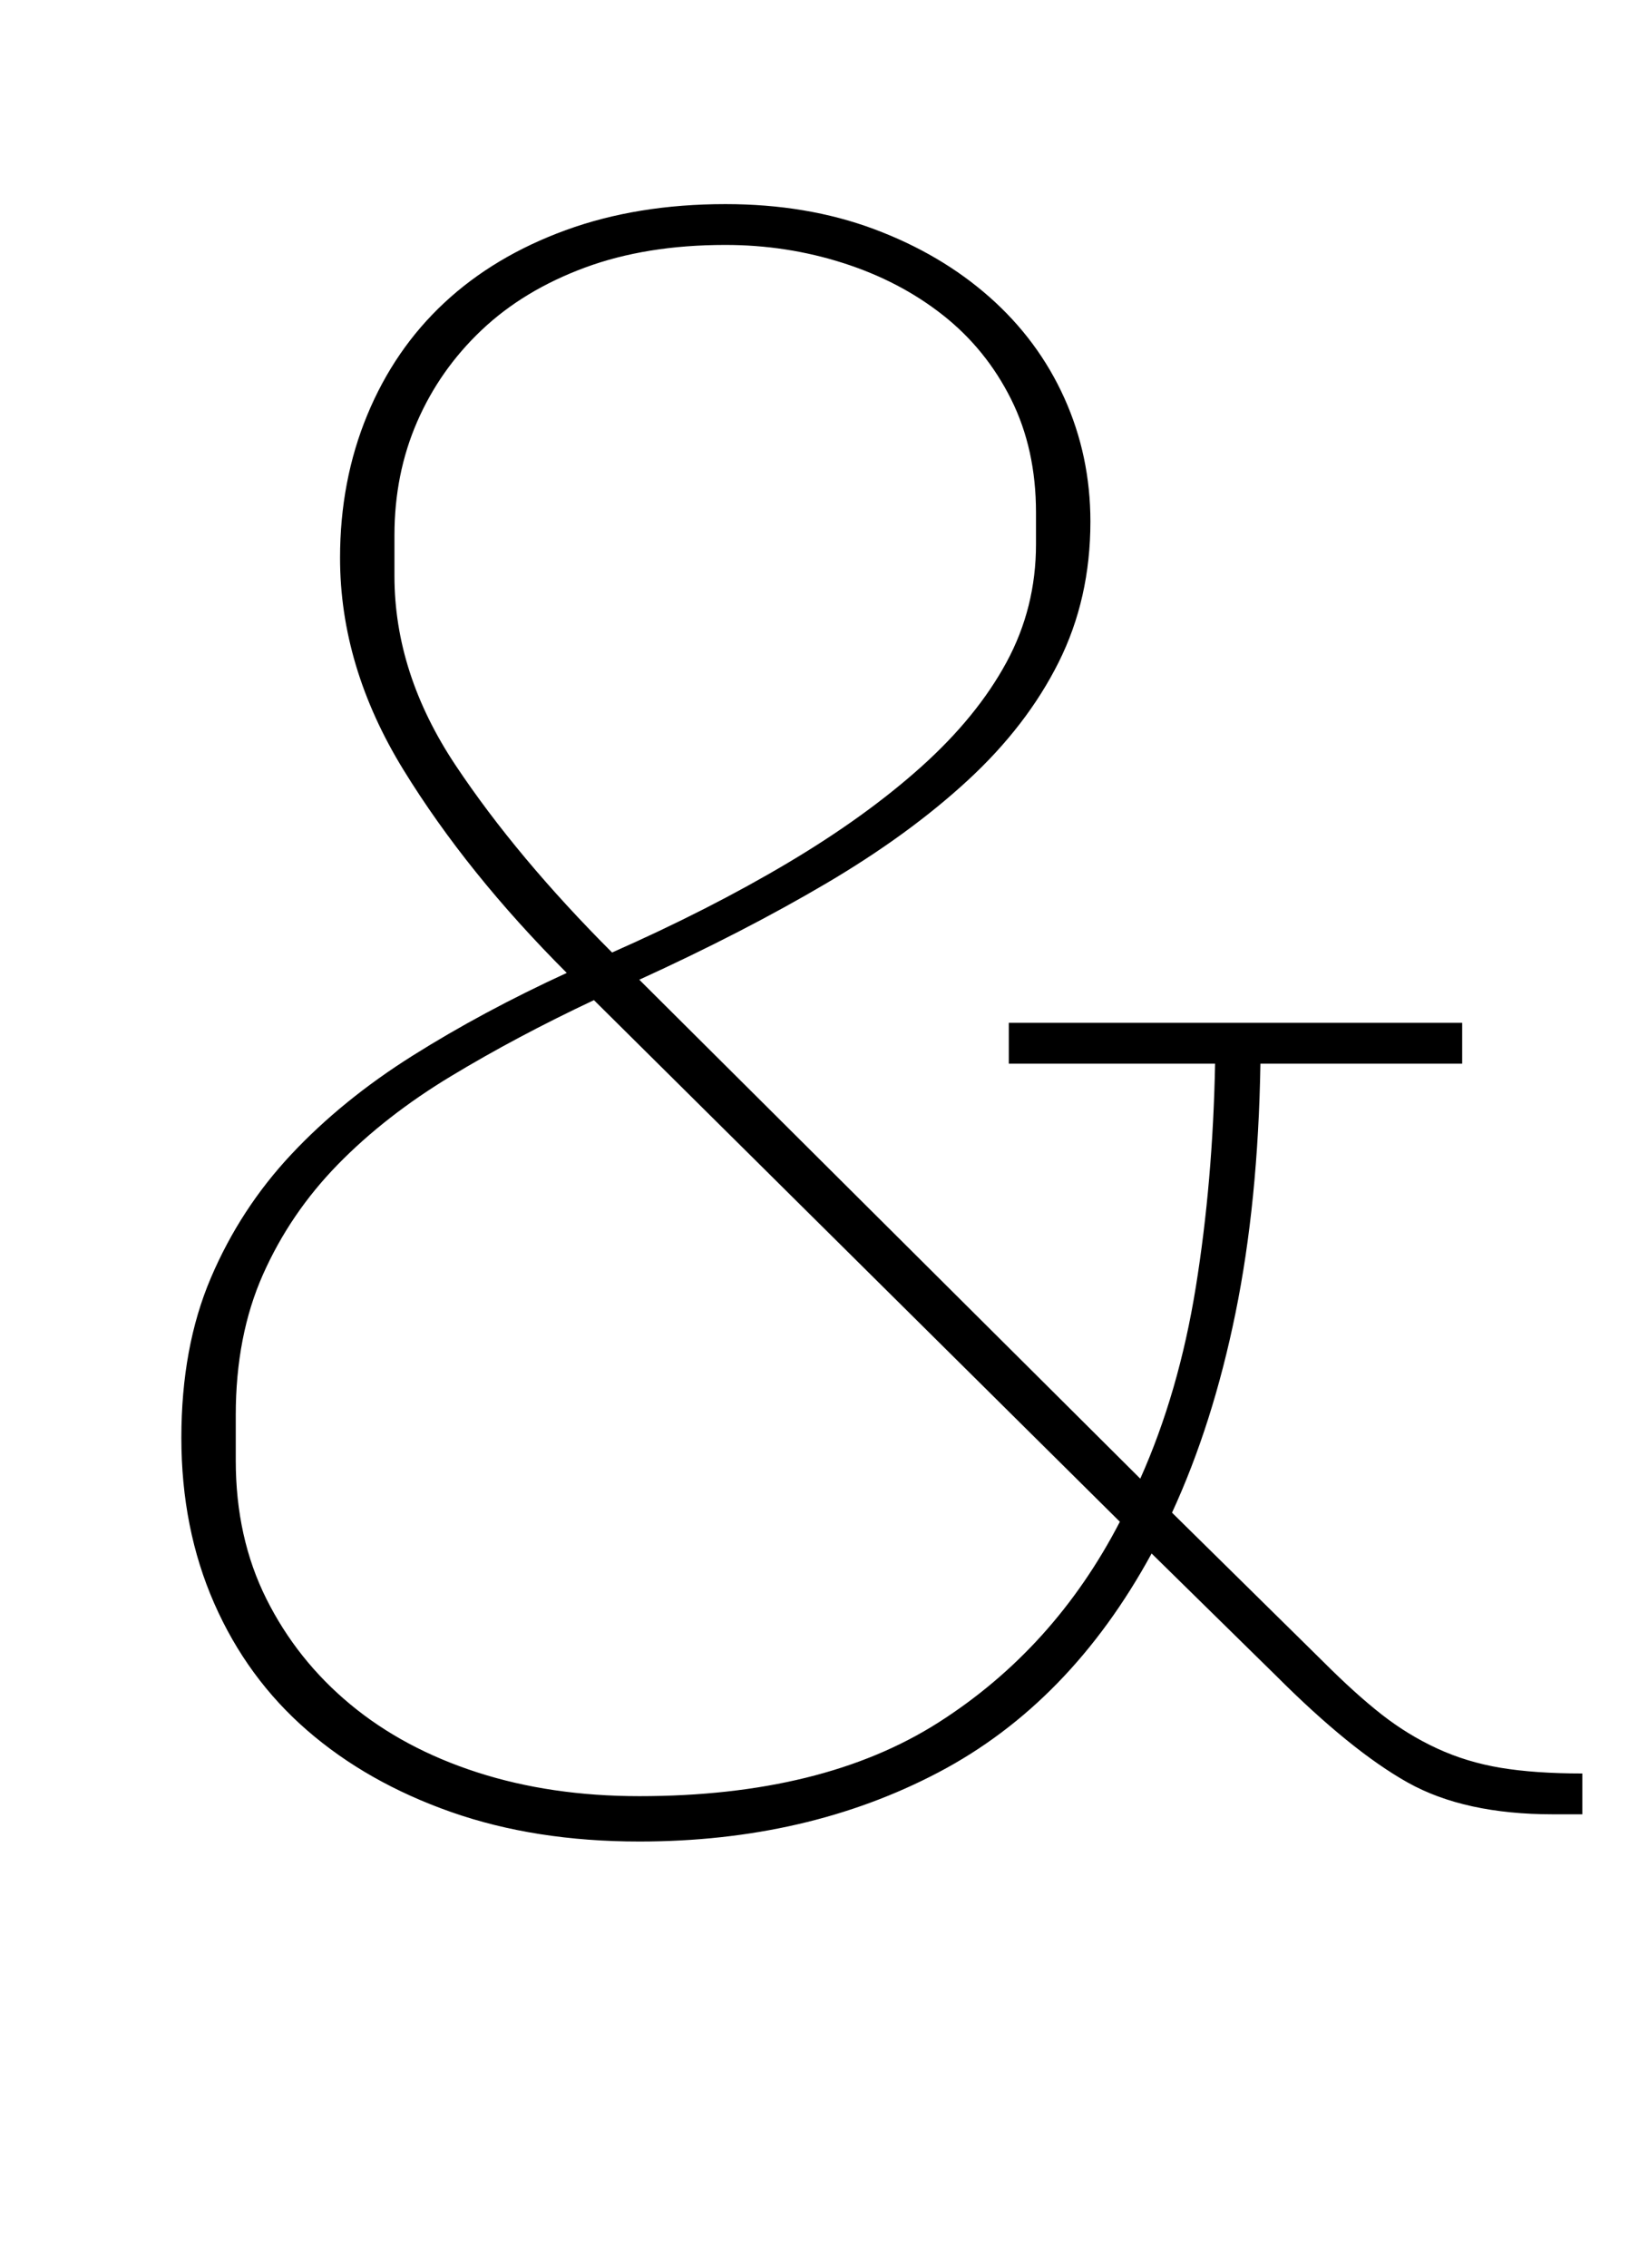 <?xml version="1.0" standalone="no"?>
<!DOCTYPE svg PUBLIC "-//W3C//DTD SVG 1.1//EN" "http://www.w3.org/Graphics/SVG/1.1/DTD/svg11.dtd" >
<svg xmlns="http://www.w3.org/2000/svg" xmlns:xlink="http://www.w3.org/1999/xlink" version="1.1" viewBox="-10 0 723 1000">
  <g transform="matrix(1 0 0 -1 0 800)">
   <path fill="currentColor"
d="M272 -12q-46 0 -83 13t-63.5 36t-41 56t-14.5 73t13 70.5t35.5 54.5t53.5 43.5t68 36.5q-44 44 -72 89.5t-28 93.5q0 34 12 63t34 49.5t53.5 32t70.5 11.5q36 0 65.5 -11t51 -30t33 -44.5t11.5 -54.5q0 -34 -14 -62t-40 -52t-62.5 -45.5t-82.5 -42.5l221 -220
q17 38 24.5 84.5t8.5 98.5h-91v18h200v-18h-89q-1 -61 -11 -110t-28 -88l67 -66q14 -14 25.5 -23t24.5 -15t28 -8.5t36 -2.5v-18h-13q-39 0 -64 14t-58 47l-55 54q-36 -66 -94 -96.5t-132 -30.5zM260 380q43 19 77.5 39.5t59 42.5t37.5 46t13 52v14q0 28 -11 50t-30 37
t-44 23t-52 8q-35 0 -62 -10t-45.5 -27.5t-28.5 -40.5t-10 -50v-18q0 -43 27 -83.5t69 -82.5zM272 8q81 0 132 32.5t80 88.5l-232 230q-34 -16 -63 -33.5t-50 -39t-33 -48.5t-12 -62v-20q0 -34 13.5 -61t37 -46.5t56 -30t71.5 -10.5z" />
  </g>

</svg>
